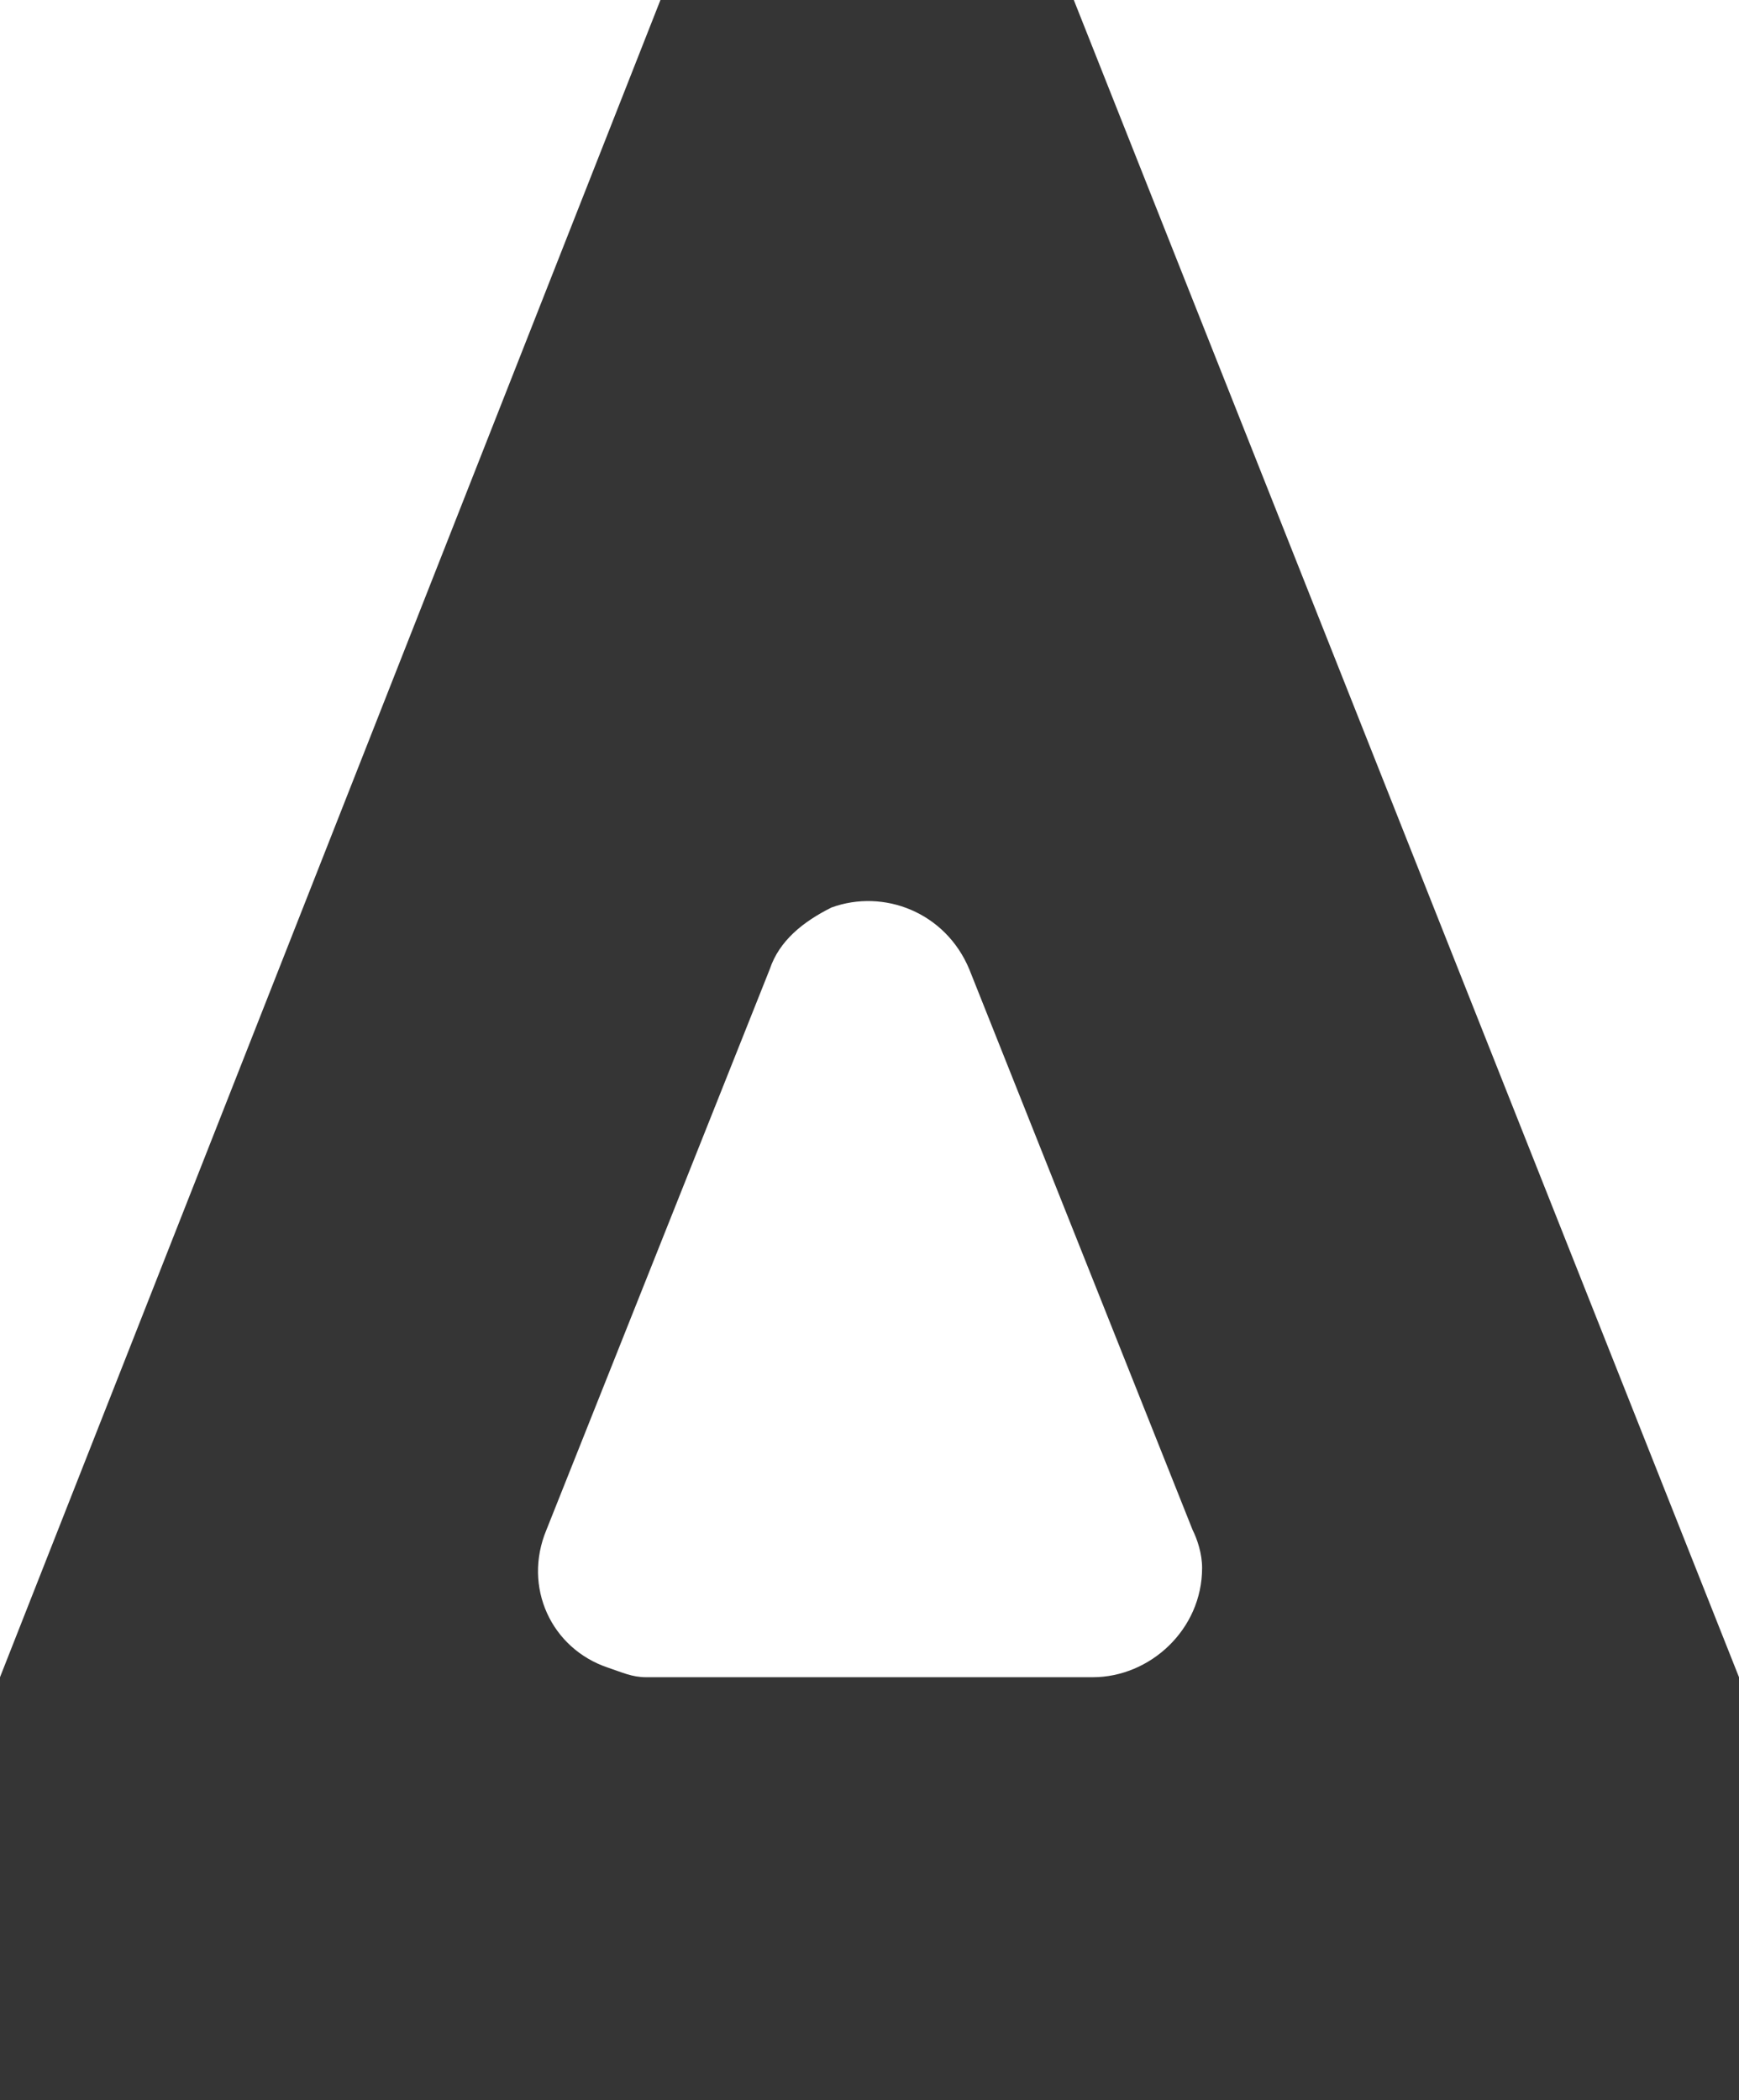 <?xml version="1.0" encoding="UTF-8"?><svg id="b" xmlns="http://www.w3.org/2000/svg" width="36.6" height="44.2" viewBox="0 0 36.6 44.2"><g id="c"><g id="d"><g id="e"><path id="f" d="m36.6,44.2H0v-8.9L13.9,0h8.7l14,35.3s0,8.9,0,8.9Zm-20.4-23.8l-4.7,11.8c-.5,1.2.1,2.5,1.3,2.9.3.1.5.2.8.2h9.4c1.2,0,2.3-1,2.3-2.3,0-.3-.1-.6-.2-.8l-4.7-11.8c-.5-1.2-1.8-1.7-2.9-1.3-.6.3-1.1.7-1.3,1.3" fill="#353535" stroke-width="0"/></g></g></g></svg>